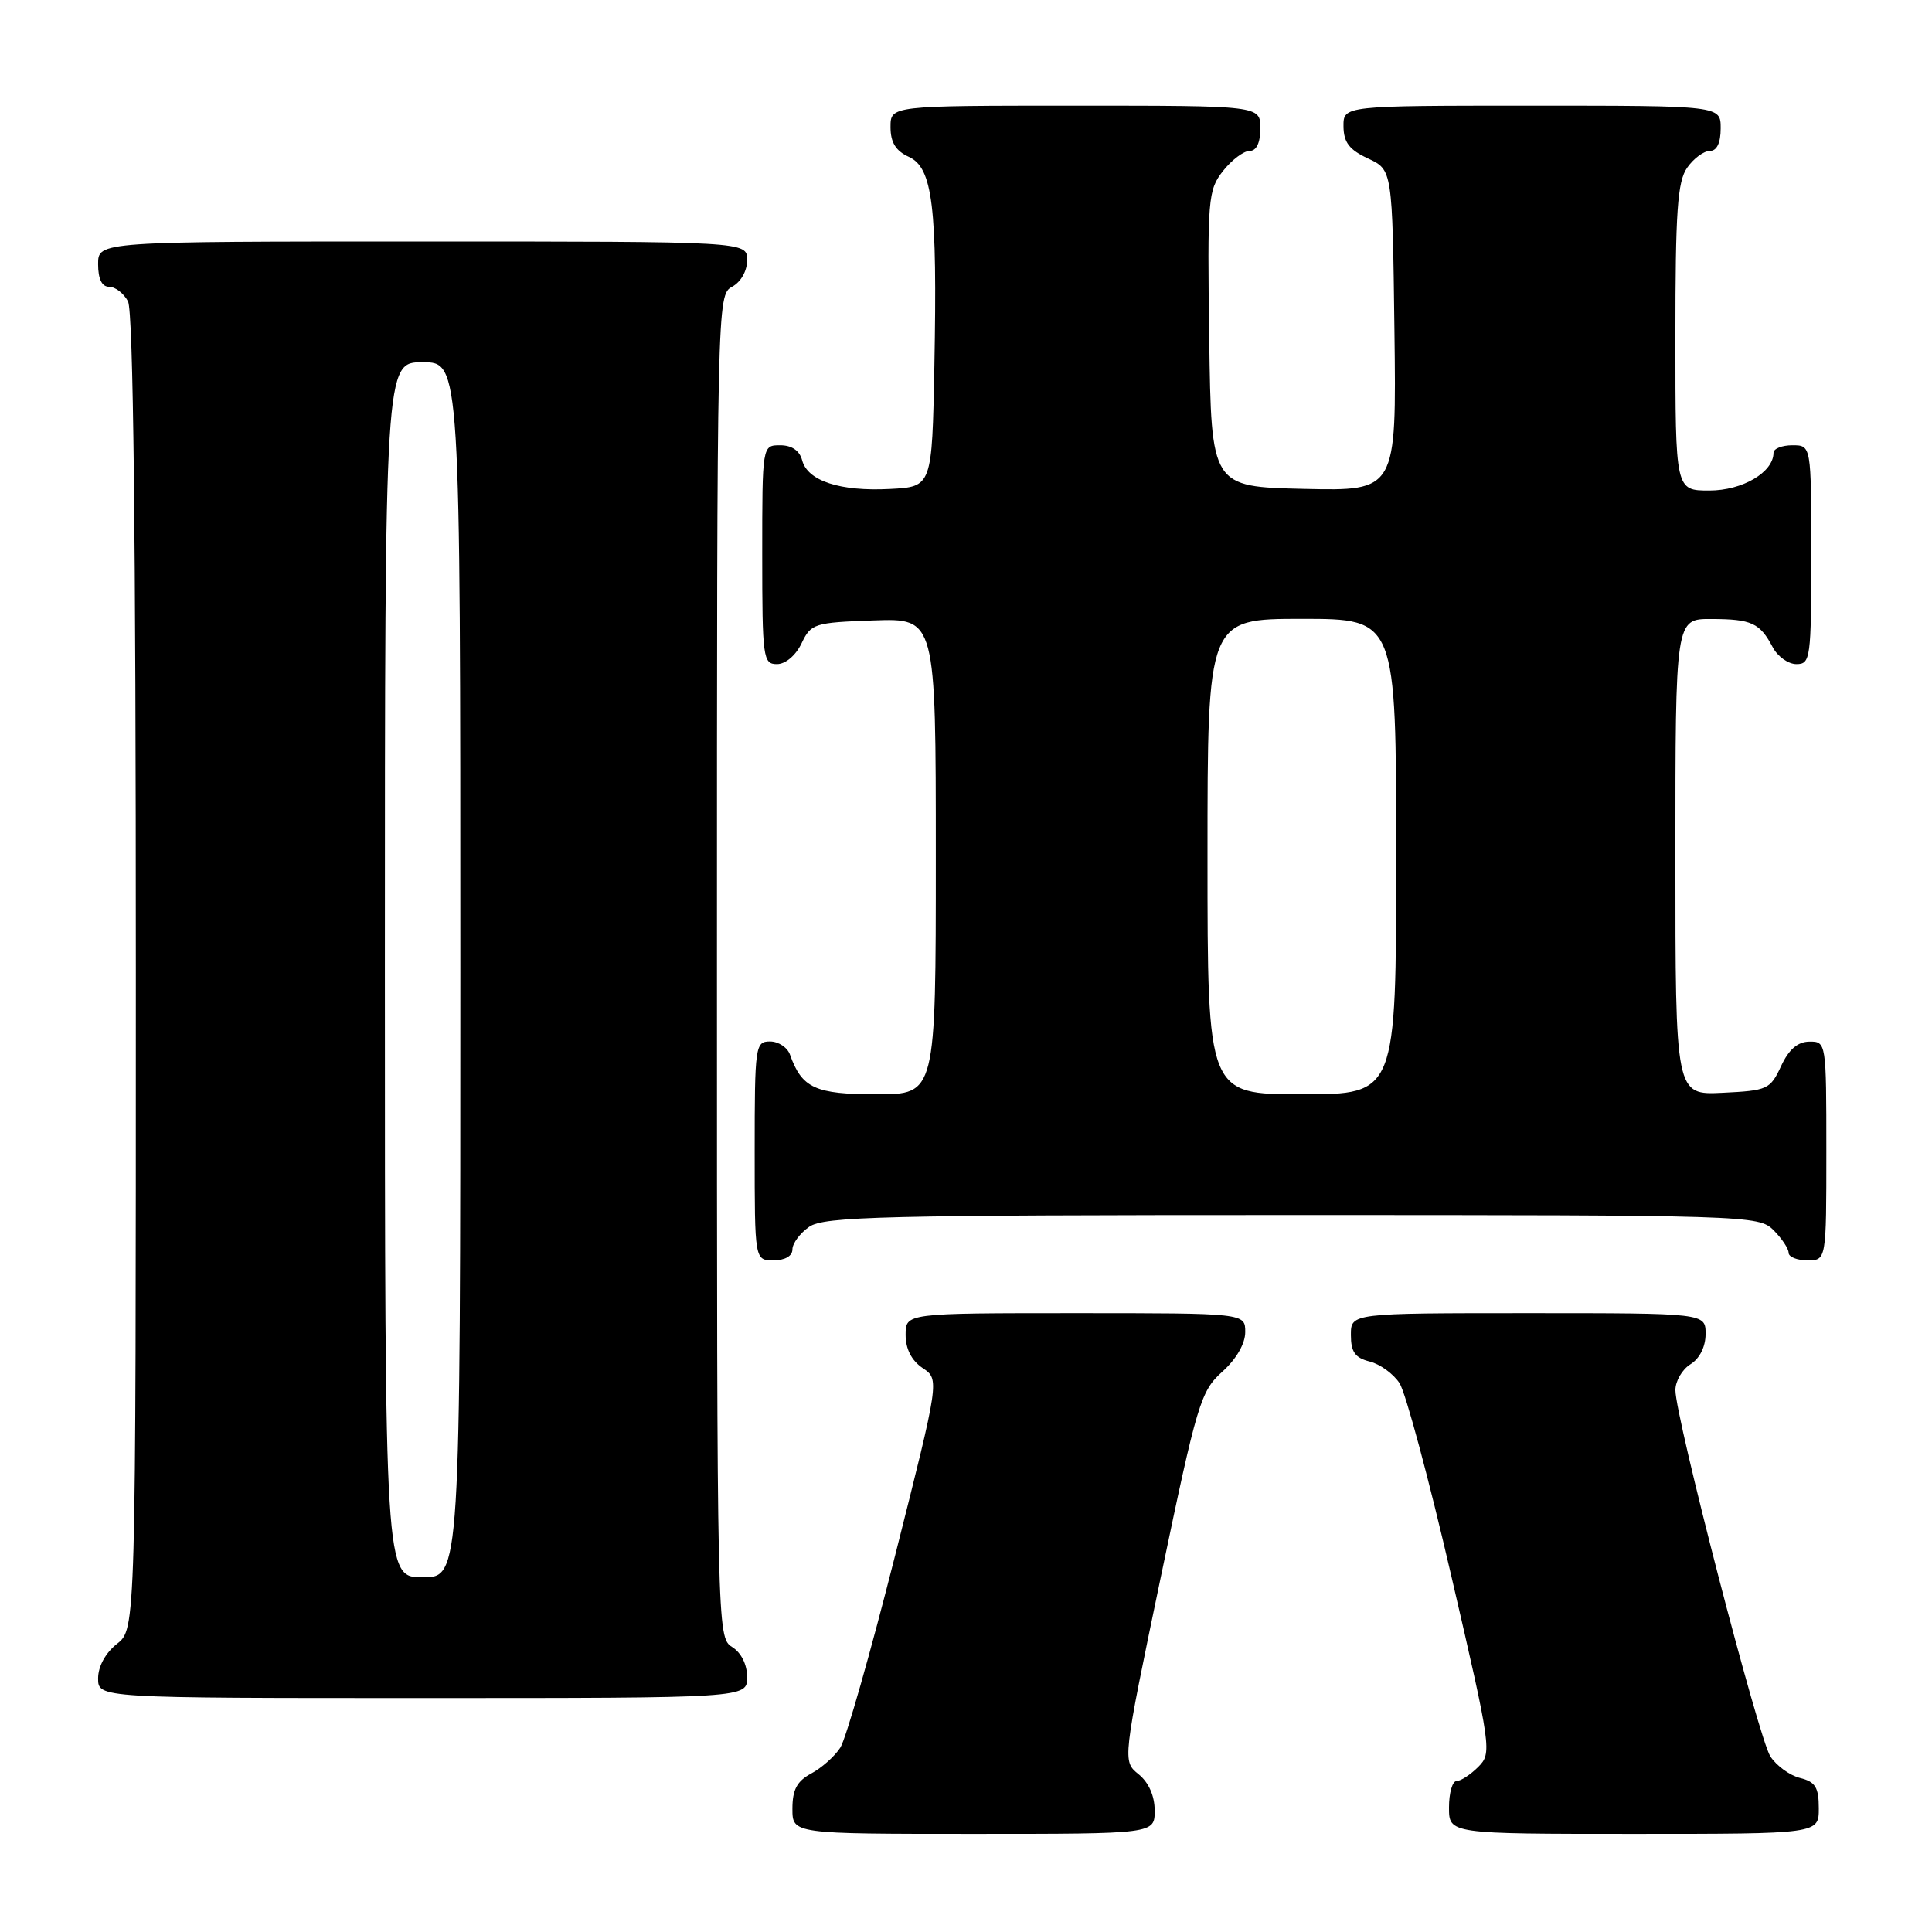 <?xml version="1.0" encoding="UTF-8" standalone="no"?>
<!DOCTYPE svg PUBLIC "-//W3C//DTD SVG 1.1//EN" "http://www.w3.org/Graphics/SVG/1.1/DTD/svg11.dtd" >
<svg xmlns="http://www.w3.org/2000/svg" xmlns:xlink="http://www.w3.org/1999/xlink" version="1.1" viewBox="0 0 256 256">
 <g >
 <path fill="currentColor"
d=" M 153.00 239.91 C 153.00 237.96 152.21 236.18 150.86 235.09 C 148.73 233.36 148.73 233.36 153.82 208.93 C 158.63 185.88 159.09 184.35 161.96 181.76 C 163.82 180.09 165.00 178.05 165.00 176.51 C 165.00 174.00 165.00 174.00 142.50 174.00 C 120.00 174.00 120.00 174.00 120.00 176.88 C 120.00 178.75 120.79 180.28 122.25 181.27 C 124.50 182.78 124.50 182.78 118.60 206.14 C 115.35 218.99 112.09 230.44 111.34 231.58 C 110.60 232.73 108.86 234.27 107.49 235.00 C 105.60 236.02 105.00 237.14 105.00 239.67 C 105.00 243.00 105.00 243.00 129.00 243.00 C 153.00 243.00 153.00 243.00 153.00 239.91 Z  M 241.00 239.61 C 241.00 236.83 240.55 236.10 238.51 235.59 C 237.14 235.25 235.38 233.96 234.58 232.73 C 233.03 230.32 222.00 187.79 222.00 184.20 C 222.00 183.00 222.90 181.45 224.00 180.77 C 225.22 180.01 226.00 178.44 226.00 176.76 C 226.00 174.00 226.00 174.00 202.50 174.00 C 179.00 174.00 179.00 174.00 179.00 176.89 C 179.00 179.14 179.55 179.92 181.49 180.41 C 182.86 180.75 184.63 182.04 185.44 183.27 C 186.25 184.50 189.35 196.03 192.32 208.88 C 197.62 231.72 197.70 232.30 195.87 234.13 C 194.84 235.16 193.55 236.00 193.00 236.00 C 192.45 236.00 192.00 237.57 192.00 239.50 C 192.00 243.00 192.00 243.00 216.50 243.00 C 241.00 243.00 241.00 243.00 241.00 239.61 Z  M 99.00 222.24 C 99.00 220.56 98.22 218.99 97.00 218.23 C 95.02 217.00 95.00 215.90 95.00 128.03 C 95.00 40.09 95.02 39.06 97.00 38.00 C 98.17 37.37 99.00 35.91 99.00 34.46 C 99.00 32.00 99.00 32.00 56.00 32.00 C 13.00 32.00 13.00 32.00 13.00 35.00 C 13.00 36.97 13.50 38.00 14.46 38.00 C 15.27 38.00 16.40 38.87 16.96 39.93 C 17.66 41.23 18.00 70.81 18.00 128.86 C 18.00 215.85 18.00 215.85 15.50 217.82 C 13.98 219.02 13.00 220.81 13.00 222.39 C 13.00 225.00 13.00 225.00 56.00 225.00 C 99.00 225.00 99.00 225.00 99.00 222.24 Z  M 105.00 165.56 C 105.00 164.76 106.00 163.41 107.22 162.56 C 109.18 161.19 116.93 161.00 171.22 161.00 C 231.67 161.00 233.04 161.04 235.00 163.00 C 236.10 164.10 237.00 165.45 237.00 166.00 C 237.00 166.55 238.12 167.00 239.50 167.00 C 242.00 167.00 242.00 167.00 242.00 152.50 C 242.00 138.12 241.98 138.00 239.75 138.02 C 238.20 138.04 237.03 139.05 236.00 141.27 C 234.57 144.35 234.20 144.51 228.25 144.80 C 222.00 145.10 222.00 145.10 222.00 113.55 C 222.00 82.00 222.00 82.00 226.75 82.02 C 232.09 82.03 233.19 82.54 234.89 85.75 C 235.54 86.99 236.95 88.00 238.04 88.00 C 239.90 88.00 240.00 87.25 240.00 73.50 C 240.00 59.00 240.00 59.00 237.50 59.00 C 236.12 59.00 235.00 59.45 235.00 60.00 C 235.00 62.58 230.88 65.00 226.50 65.00 C 222.00 65.00 222.00 65.00 222.00 44.72 C 222.00 27.99 222.27 24.06 223.56 22.22 C 224.41 21.00 225.76 20.00 226.56 20.00 C 227.49 20.00 228.00 18.95 228.00 17.00 C 228.00 14.00 228.00 14.00 203.00 14.00 C 178.00 14.00 178.00 14.00 178.02 16.75 C 178.04 18.86 178.79 19.85 181.27 21.00 C 184.50 22.50 184.50 22.50 184.77 43.78 C 185.04 65.06 185.04 65.06 172.77 64.78 C 160.50 64.50 160.50 64.50 160.23 44.91 C 159.97 26.33 160.07 25.19 162.05 22.66 C 163.20 21.20 164.79 20.00 165.57 20.00 C 166.49 20.00 167.00 18.93 167.00 17.00 C 167.00 14.00 167.00 14.00 142.50 14.00 C 118.00 14.00 118.00 14.00 118.00 16.84 C 118.00 18.87 118.69 19.99 120.42 20.78 C 123.59 22.22 124.21 27.33 123.81 48.50 C 123.50 64.50 123.50 64.50 117.93 64.79 C 111.33 65.14 107.00 63.73 106.29 60.99 C 105.95 59.71 104.92 59.00 103.38 59.00 C 101.00 59.00 101.00 59.00 101.00 73.50 C 101.00 87.20 101.11 88.00 102.95 88.00 C 104.08 88.00 105.44 86.86 106.21 85.25 C 107.46 82.62 107.88 82.49 115.76 82.21 C 124.00 81.92 124.00 81.92 124.00 113.46 C 124.00 145.00 124.00 145.00 116.15 145.00 C 108.03 145.00 106.26 144.19 104.68 139.75 C 104.34 138.79 103.15 138.00 102.03 138.00 C 100.08 138.00 100.00 138.59 100.00 152.50 C 100.00 167.00 100.00 167.00 102.50 167.00 C 104.01 167.00 105.00 166.43 105.00 165.56 Z  M 51.00 128.50 C 51.00 48.00 51.00 48.00 56.00 48.00 C 61.00 48.00 61.00 48.00 61.00 128.50 C 61.00 209.00 61.00 209.00 56.00 209.00 C 51.00 209.00 51.00 209.00 51.00 128.50 Z  M 160.00 113.50 C 160.00 82.00 160.00 82.00 172.50 82.00 C 185.00 82.00 185.00 82.00 185.00 113.50 C 185.00 145.00 185.00 145.00 172.50 145.00 C 160.00 145.00 160.00 145.00 160.00 113.50 Z "/>
</g>
</svg>